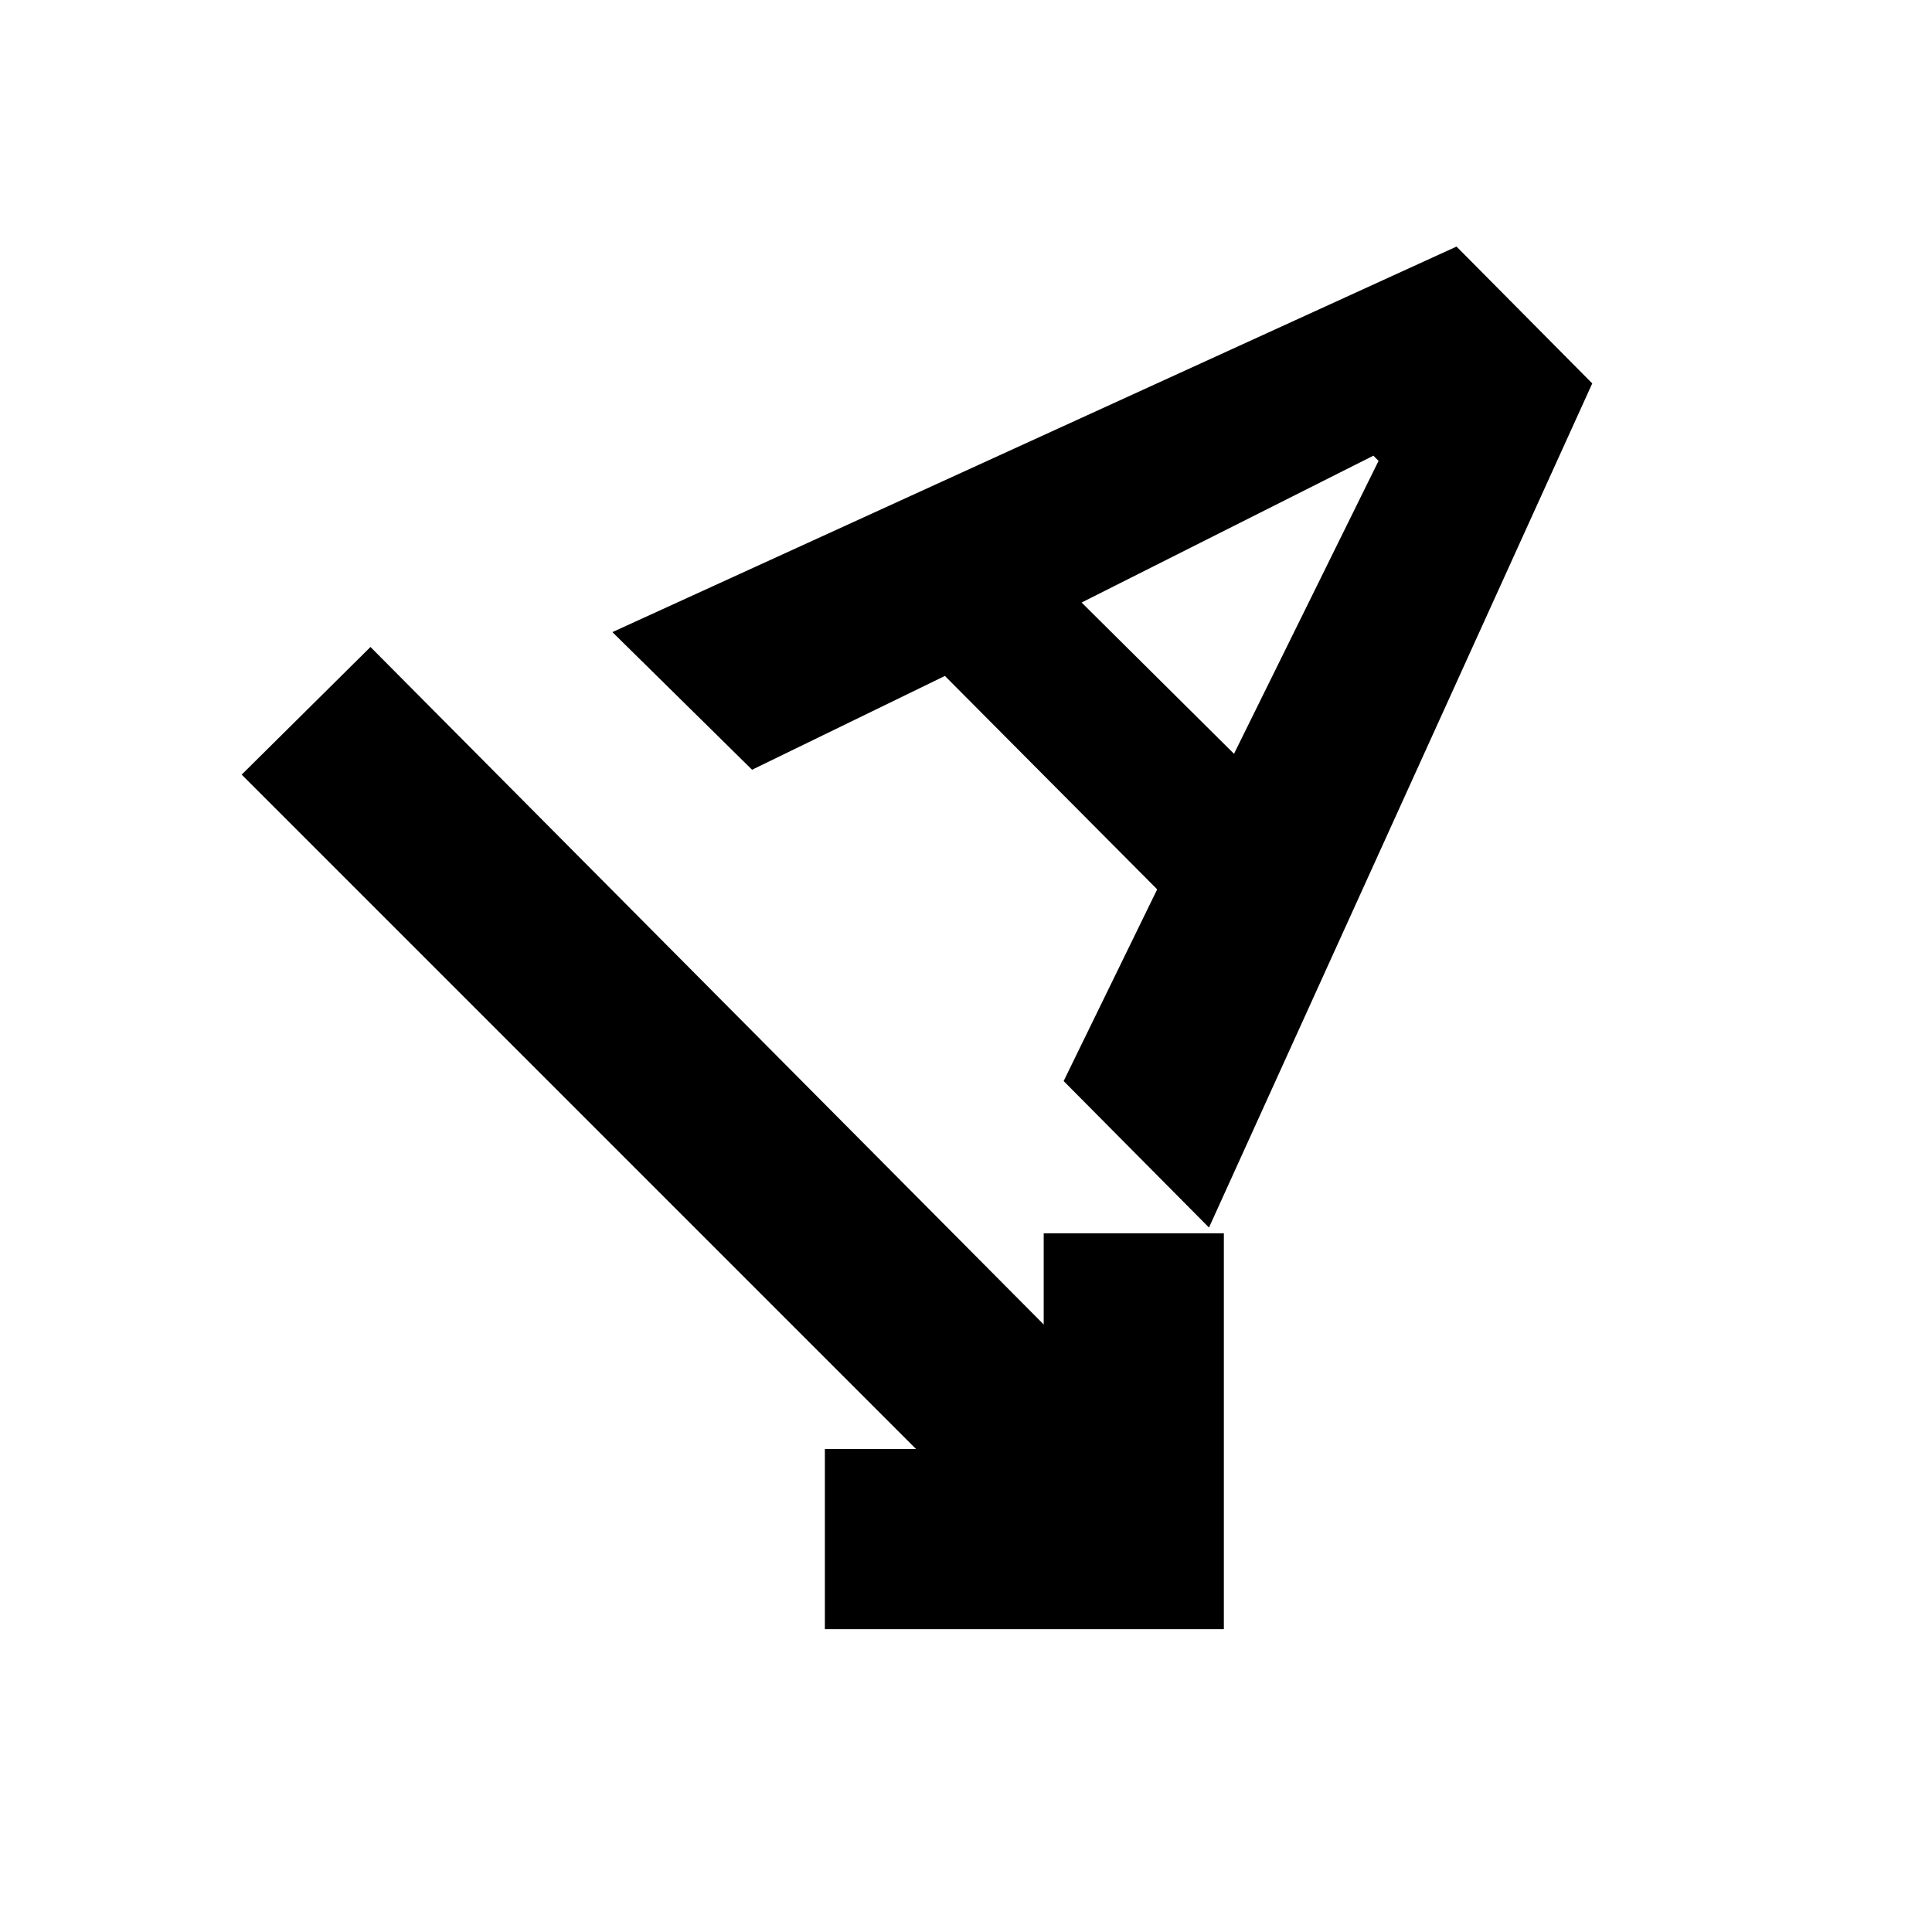 <svg xmlns="http://www.w3.org/2000/svg" height="20" viewBox="0 -960 960 960" width="20"><path d="M409.87-150.48V-240h45.3L120.09-575.09l64-63.43 334.52 336.65v-45.31h89.52v196.7H409.87Zm190.87-199.56-72.22-72.79L575-518.09 469.52-624.13l-95.82 46.61-69.4-68.39 419.44-191.57 67.44 68-190.44 419.44Zm-63.3-310.57 75.73 75.17L685-731l-2.57-2.57-144.99 72.96Z"/></svg>